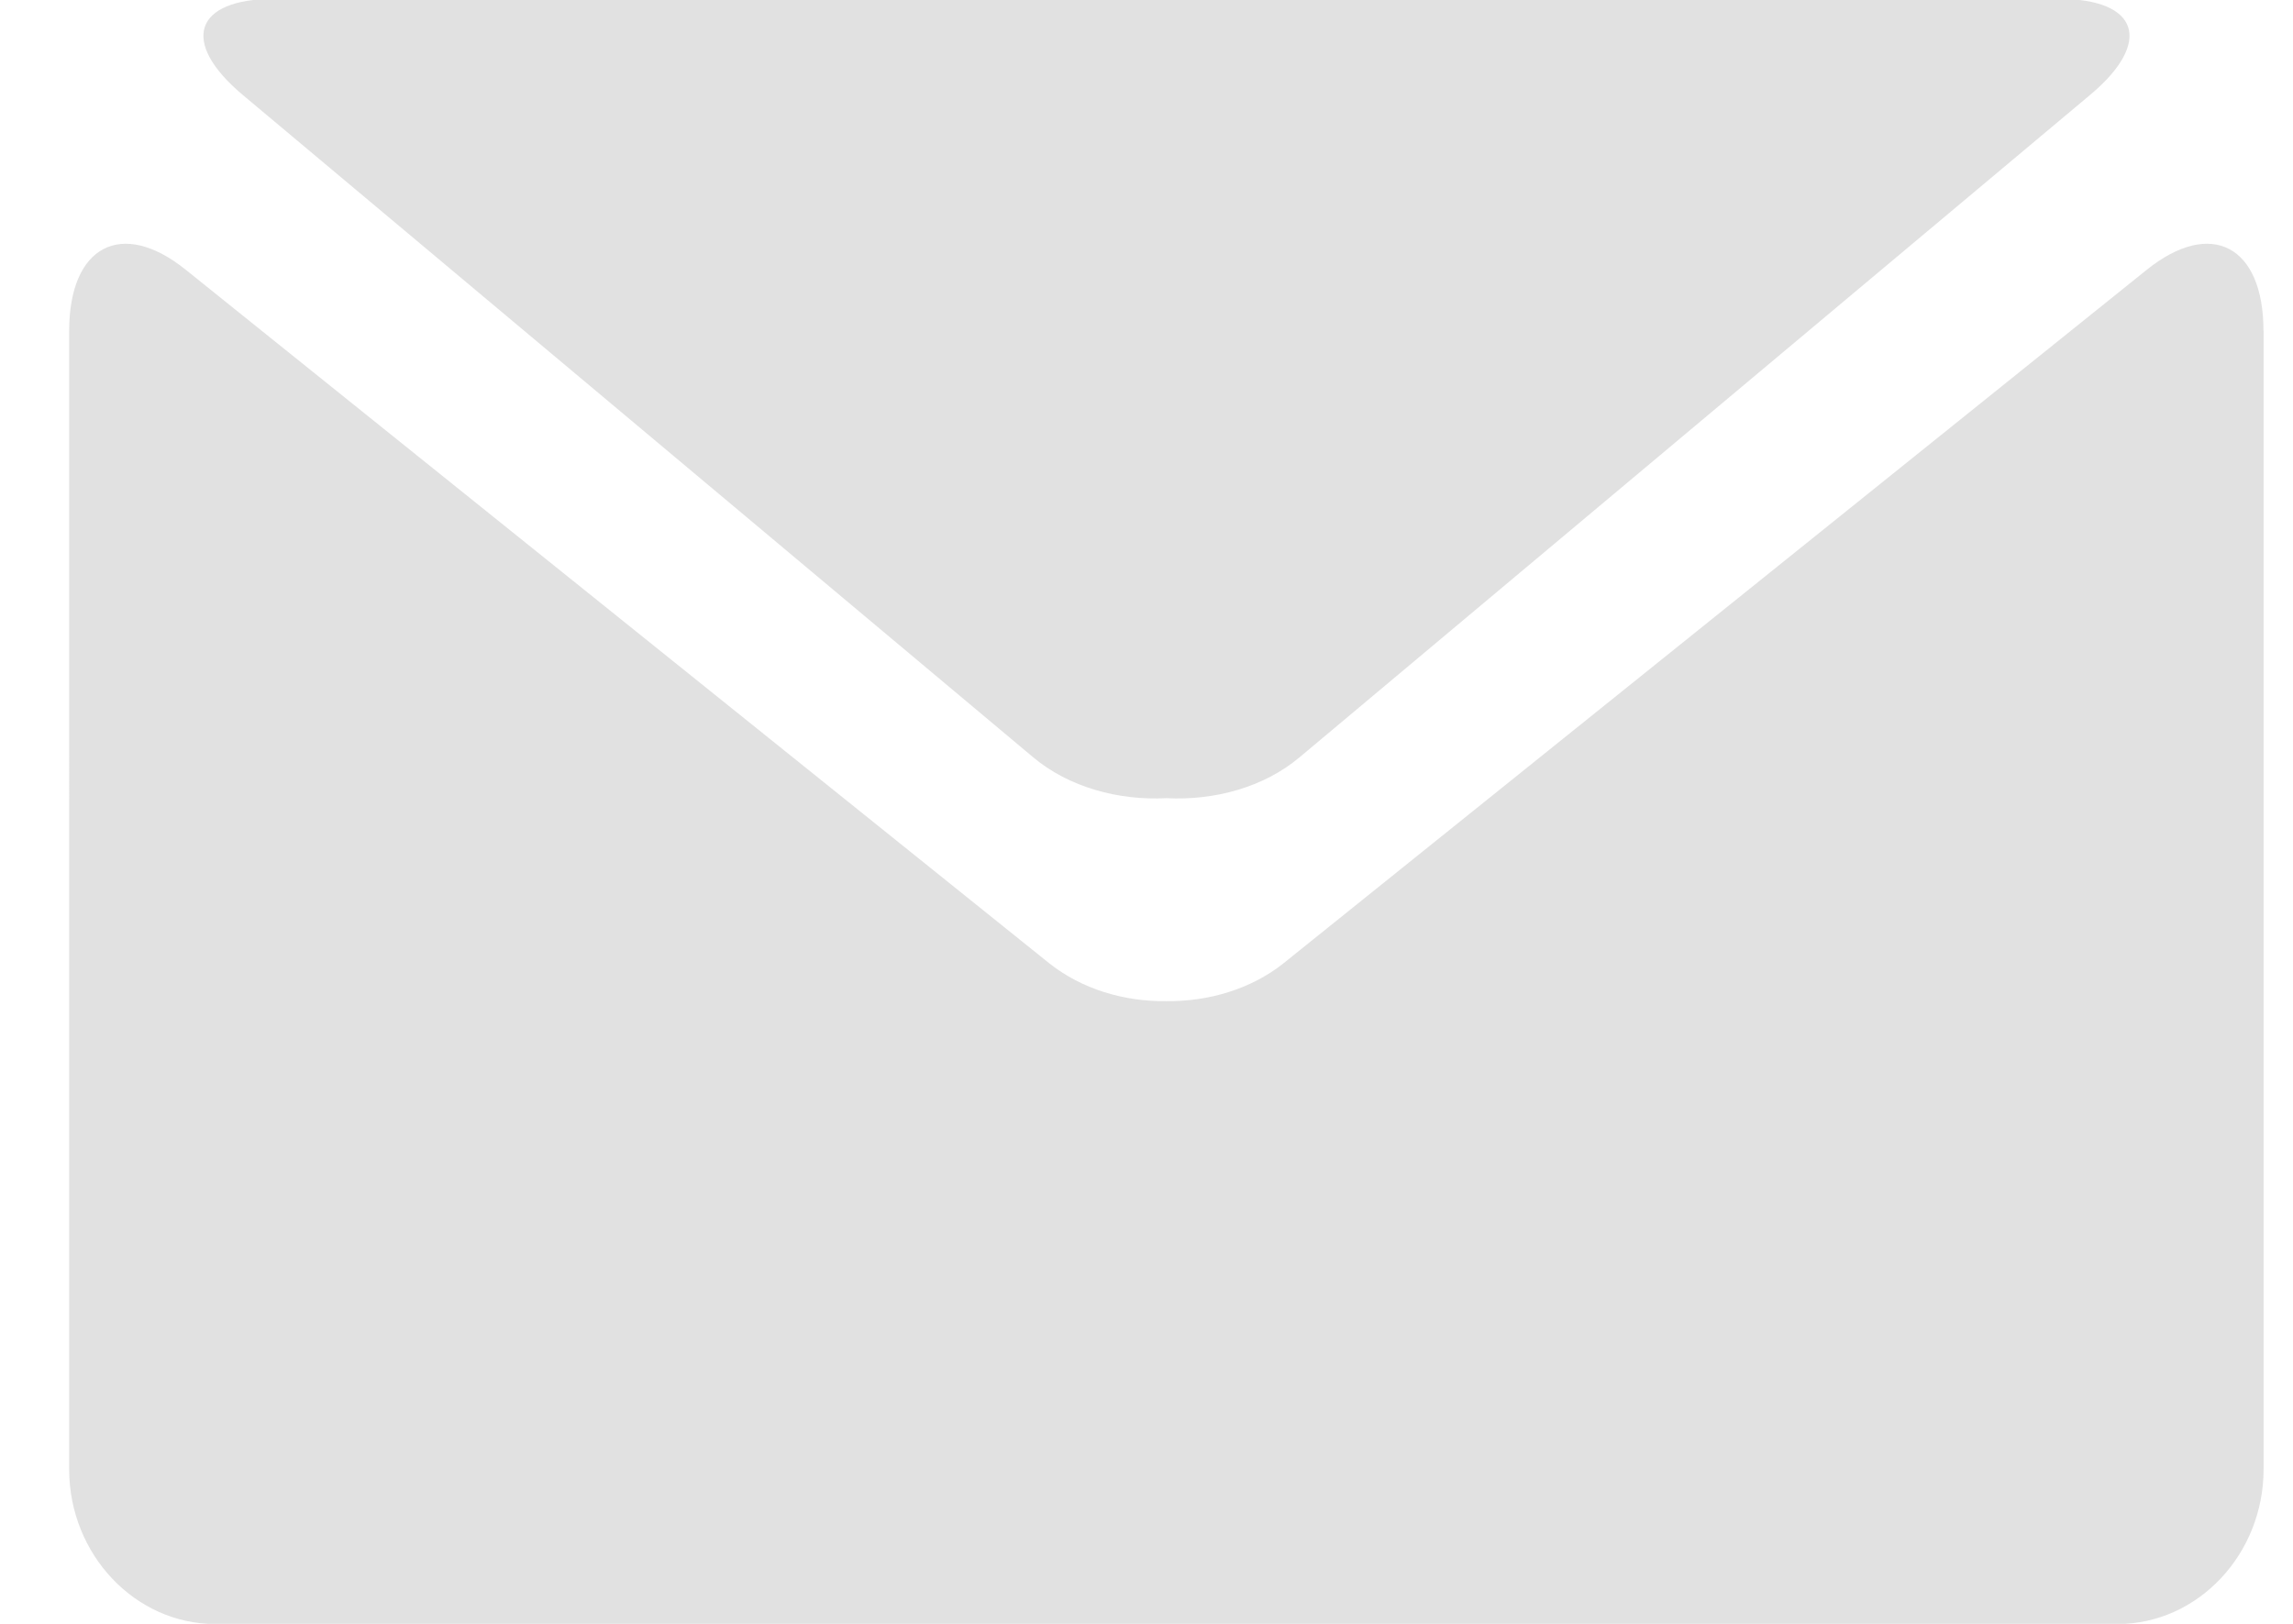<svg xmlns="http://www.w3.org/2000/svg" width="24" height="17" viewBox="0 0 24 17"><g><g><path fill="#e1e1e1" d="M2.872-.012h18.674c.842 0 .991.453.33 1.006l-8.274 6.934c-.375.315-.892.454-1.393.428-.503.026-1.02-.114-1.395-.428L2.541.994C1.881.44 2.03-.012 2.872-.012zm20.82 3.476v11.918c0 .89-.688 1.62-1.53 1.62H2.255c-.842 0-1.531-.73-1.531-1.62V3.464c0-.89.549-1.18 1.22-.64l9.041 7.263c.339.268.781.4 1.223.394.442.005.885-.126 1.223-.394l9.04-7.264c.672-.538 1.22-.25 1.22.641z"/></g></g></svg>